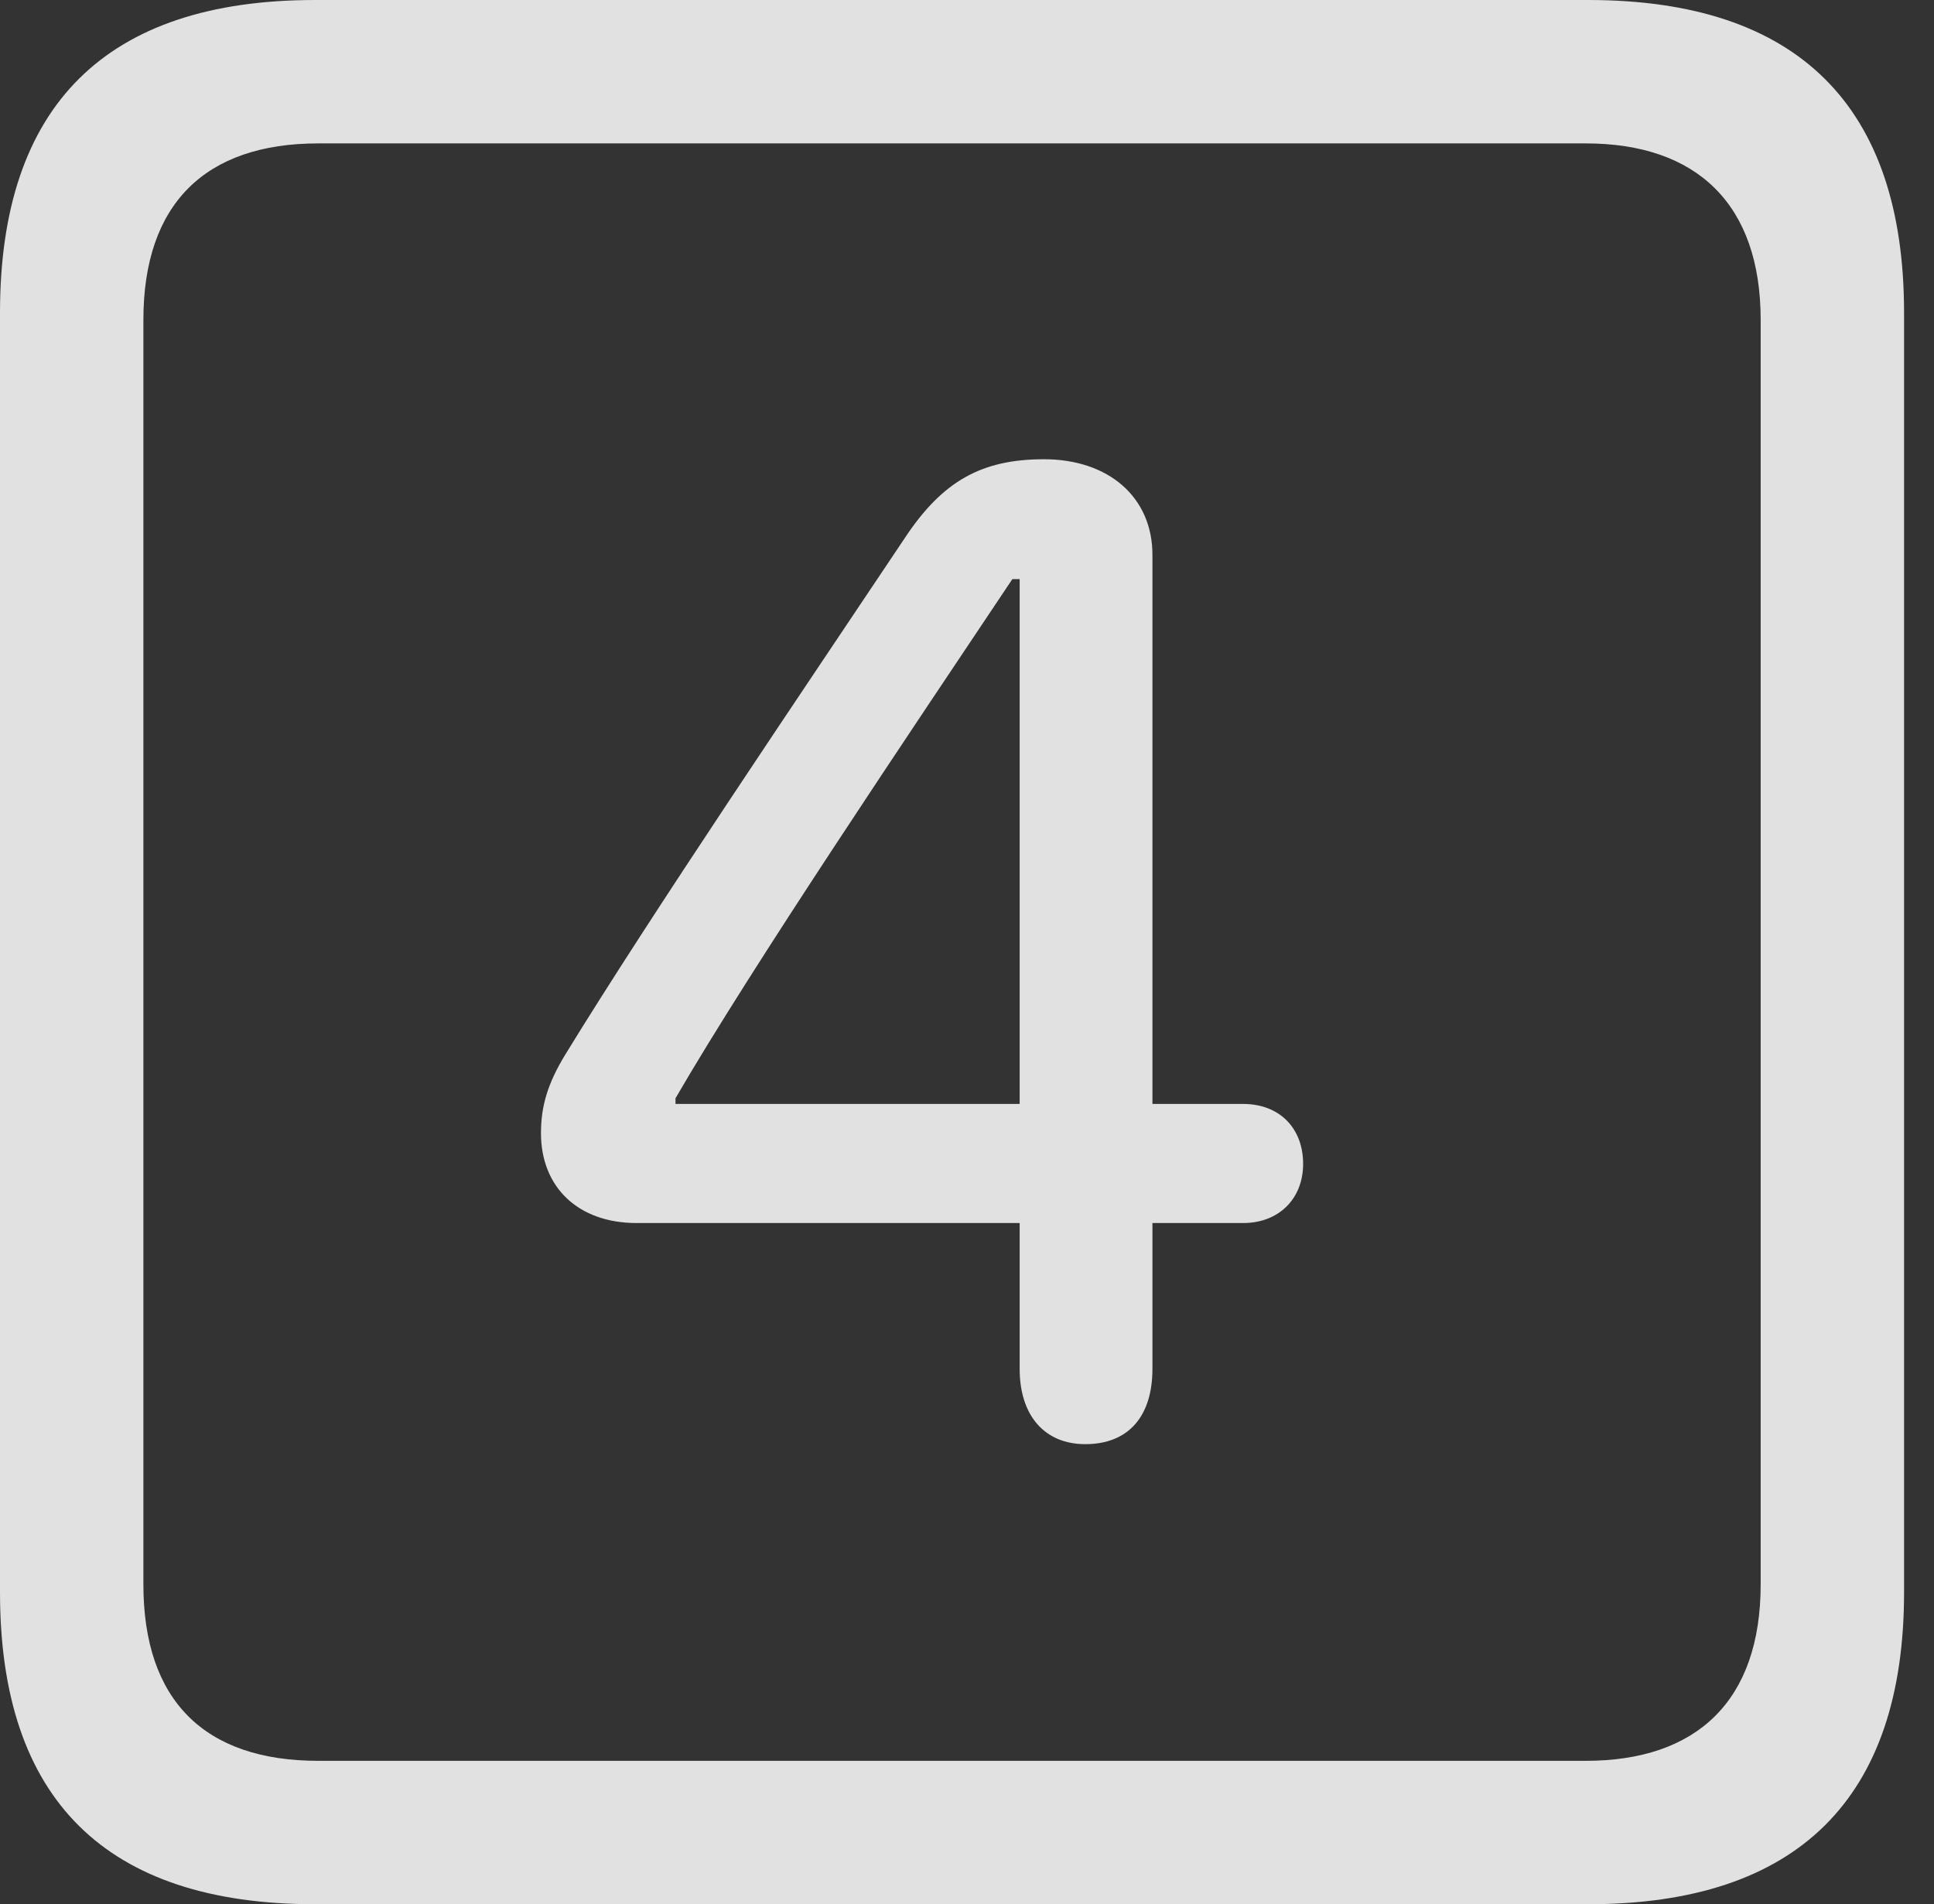 <?xml version="1.0" encoding="UTF-8"?>
<!--Generator: Apple Native CoreSVG 326-->
<!DOCTYPE svg
PUBLIC "-//W3C//DTD SVG 1.1//EN"
       "http://www.w3.org/Graphics/SVG/1.1/DTD/svg11.dtd">
<svg version="1.1" xmlns="http://www.w3.org/2000/svg" xmlns:xlink="http://www.w3.org/1999/xlink" viewBox="0 0 23.32 22.959">
 <rect x="0" y="0" width="23.32" height="22.959" fill="#333333" stroke="none"/>
 <g>
  <rect height="22.959" opacity="0" width="23.32" x="0" y="0"/>
  <path d="M3.799 22.959L19.15 22.959C21.68 22.959 22.959 21.68 22.959 19.199L22.959 3.77C22.959 1.279 21.68 0 19.15 0L3.799 0C1.279 0 0 1.27 0 3.77L0 19.199C0 21.699 1.279 22.959 3.799 22.959ZM3.838 21.23C2.471 21.23 1.729 20.508 1.729 19.102L1.729 3.857C1.729 2.461 2.471 1.729 3.838 1.729L19.121 1.729C20.459 1.729 21.23 2.461 21.23 3.857L21.23 19.102C21.23 20.508 20.459 21.23 19.121 21.23Z" fill="white" fill-opacity="0.85"/>
  <path d="M13.086 17.412C13.604 17.412 13.896 17.08 13.896 16.504L13.896 14.746L14.99 14.746C15.42 14.746 15.713 14.453 15.713 14.033C15.713 13.604 15.43 13.31 14.99 13.31L13.896 13.31L13.896 6.689C13.896 5.996 13.369 5.537 12.588 5.537C11.836 5.537 11.367 5.801 10.918 6.475C9.658 8.359 7.852 11.025 6.816 12.715C6.602 13.066 6.523 13.34 6.523 13.662C6.523 14.316 6.973 14.746 7.676 14.746L12.295 14.746L12.295 16.504C12.295 17.07 12.598 17.412 13.086 17.412ZM12.295 13.31L8.145 13.31L8.145 13.242C9.062 11.66 10.986 8.809 12.207 6.982L12.295 6.982Z" fill="white" fill-opacity="0.85"/>
 </g>
</svg>
